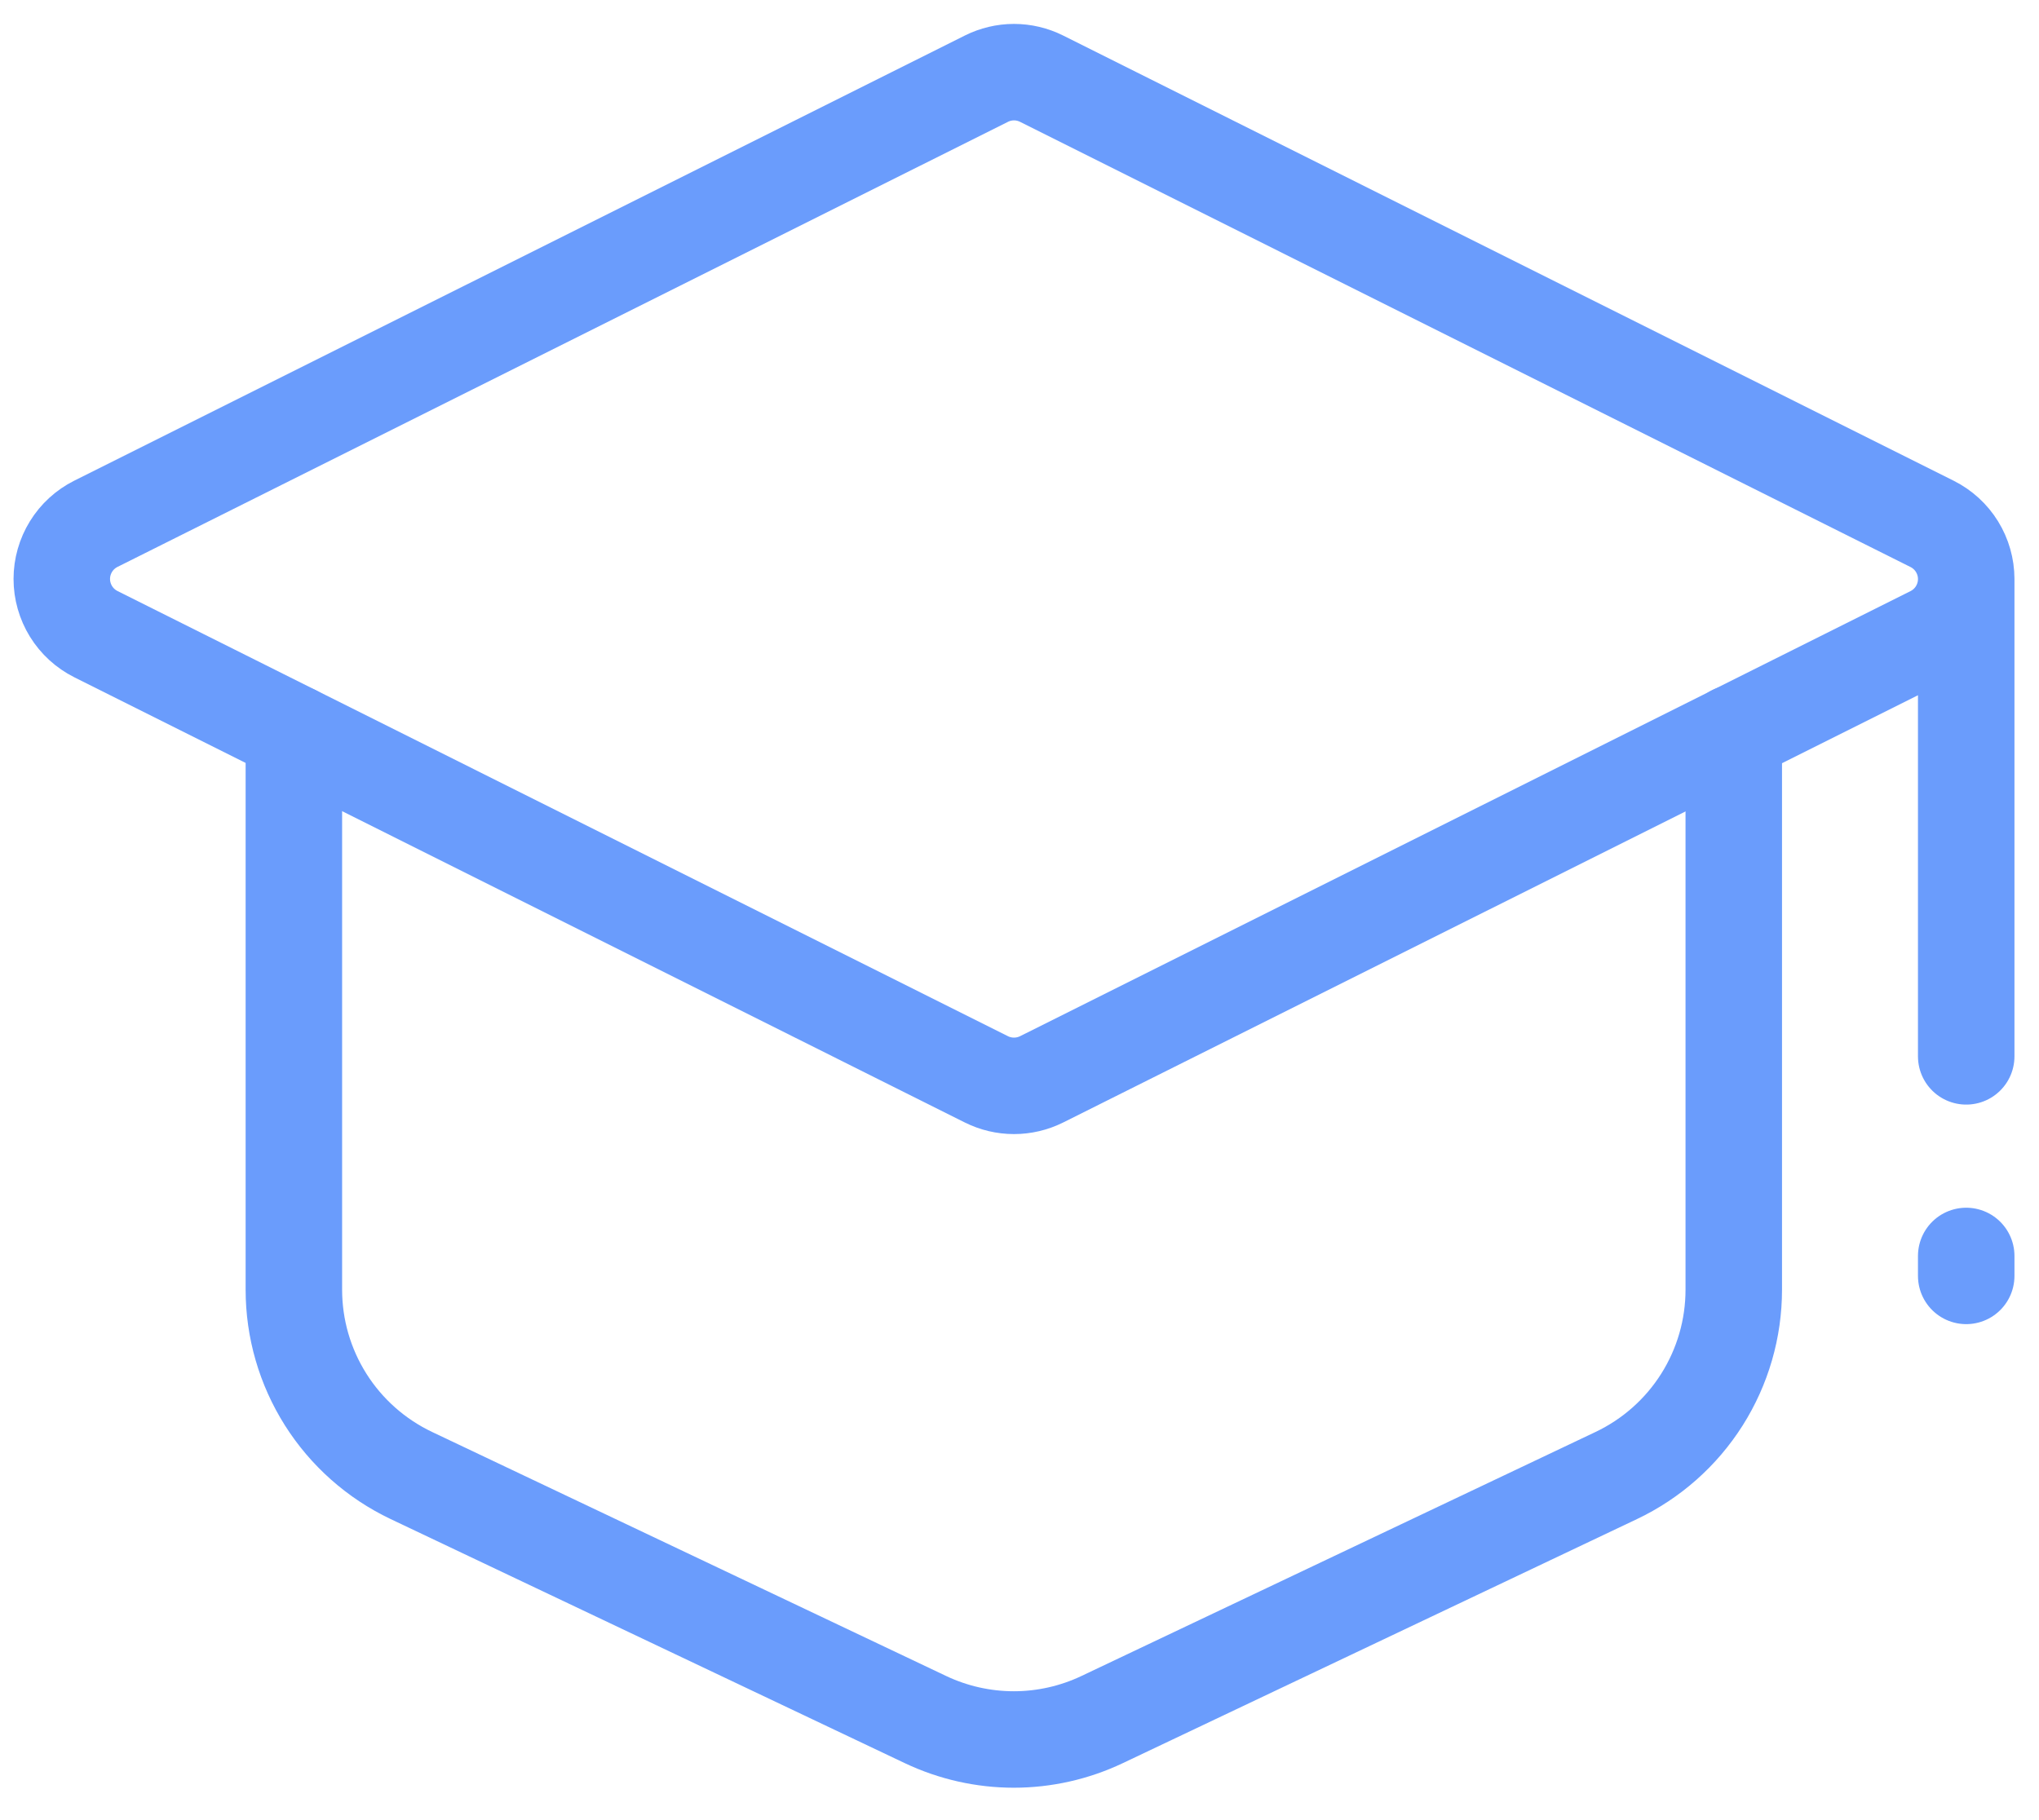 <svg xmlns="http://www.w3.org/2000/svg" width="56" height="50" viewBox="0 0 56 50" fill="none">
  <path d="M54.001 15.907C54.001 15.593 53.913 15.284 53.748 15.017C53.583 14.749 53.346 14.533 53.065 14.392L28.606 2.161C28.371 2.044 28.112 1.982 27.849 1.982C27.586 1.982 27.327 2.044 27.092 2.161L2.633 14.389C2.352 14.53 2.115 14.746 1.95 15.014C1.785 15.281 1.697 15.59 1.697 15.904C1.697 16.219 1.785 16.527 1.95 16.795C2.115 17.062 2.352 17.279 2.633 17.42L27.092 29.651C27.327 29.768 27.586 29.829 27.849 29.829C28.112 29.829 28.371 29.768 28.606 29.651L53.065 17.423C53.346 17.282 53.583 17.065 53.748 16.798C53.913 16.53 54.001 16.222 54.001 15.907ZM54.001 15.907V29.019M54.001 34.502V35.05" stroke="#6A9CFC" stroke-width="2.65" stroke-linecap="round" stroke-linejoin="round"/>
  <path d="M8.071 20.142V35.429C8.071 36.498 8.374 37.544 8.945 38.448C9.516 39.351 10.332 40.074 11.297 40.533L25.42 47.239C26.178 47.598 27.006 47.785 27.844 47.785C28.682 47.785 29.51 47.598 30.267 47.239L44.391 40.533C45.356 40.074 46.172 39.351 46.743 38.448C47.314 37.544 47.617 36.498 47.617 35.429V20.142" stroke="#6A9CFC" stroke-width="2.65" stroke-linecap="round" stroke-linejoin="round"/>
</svg>